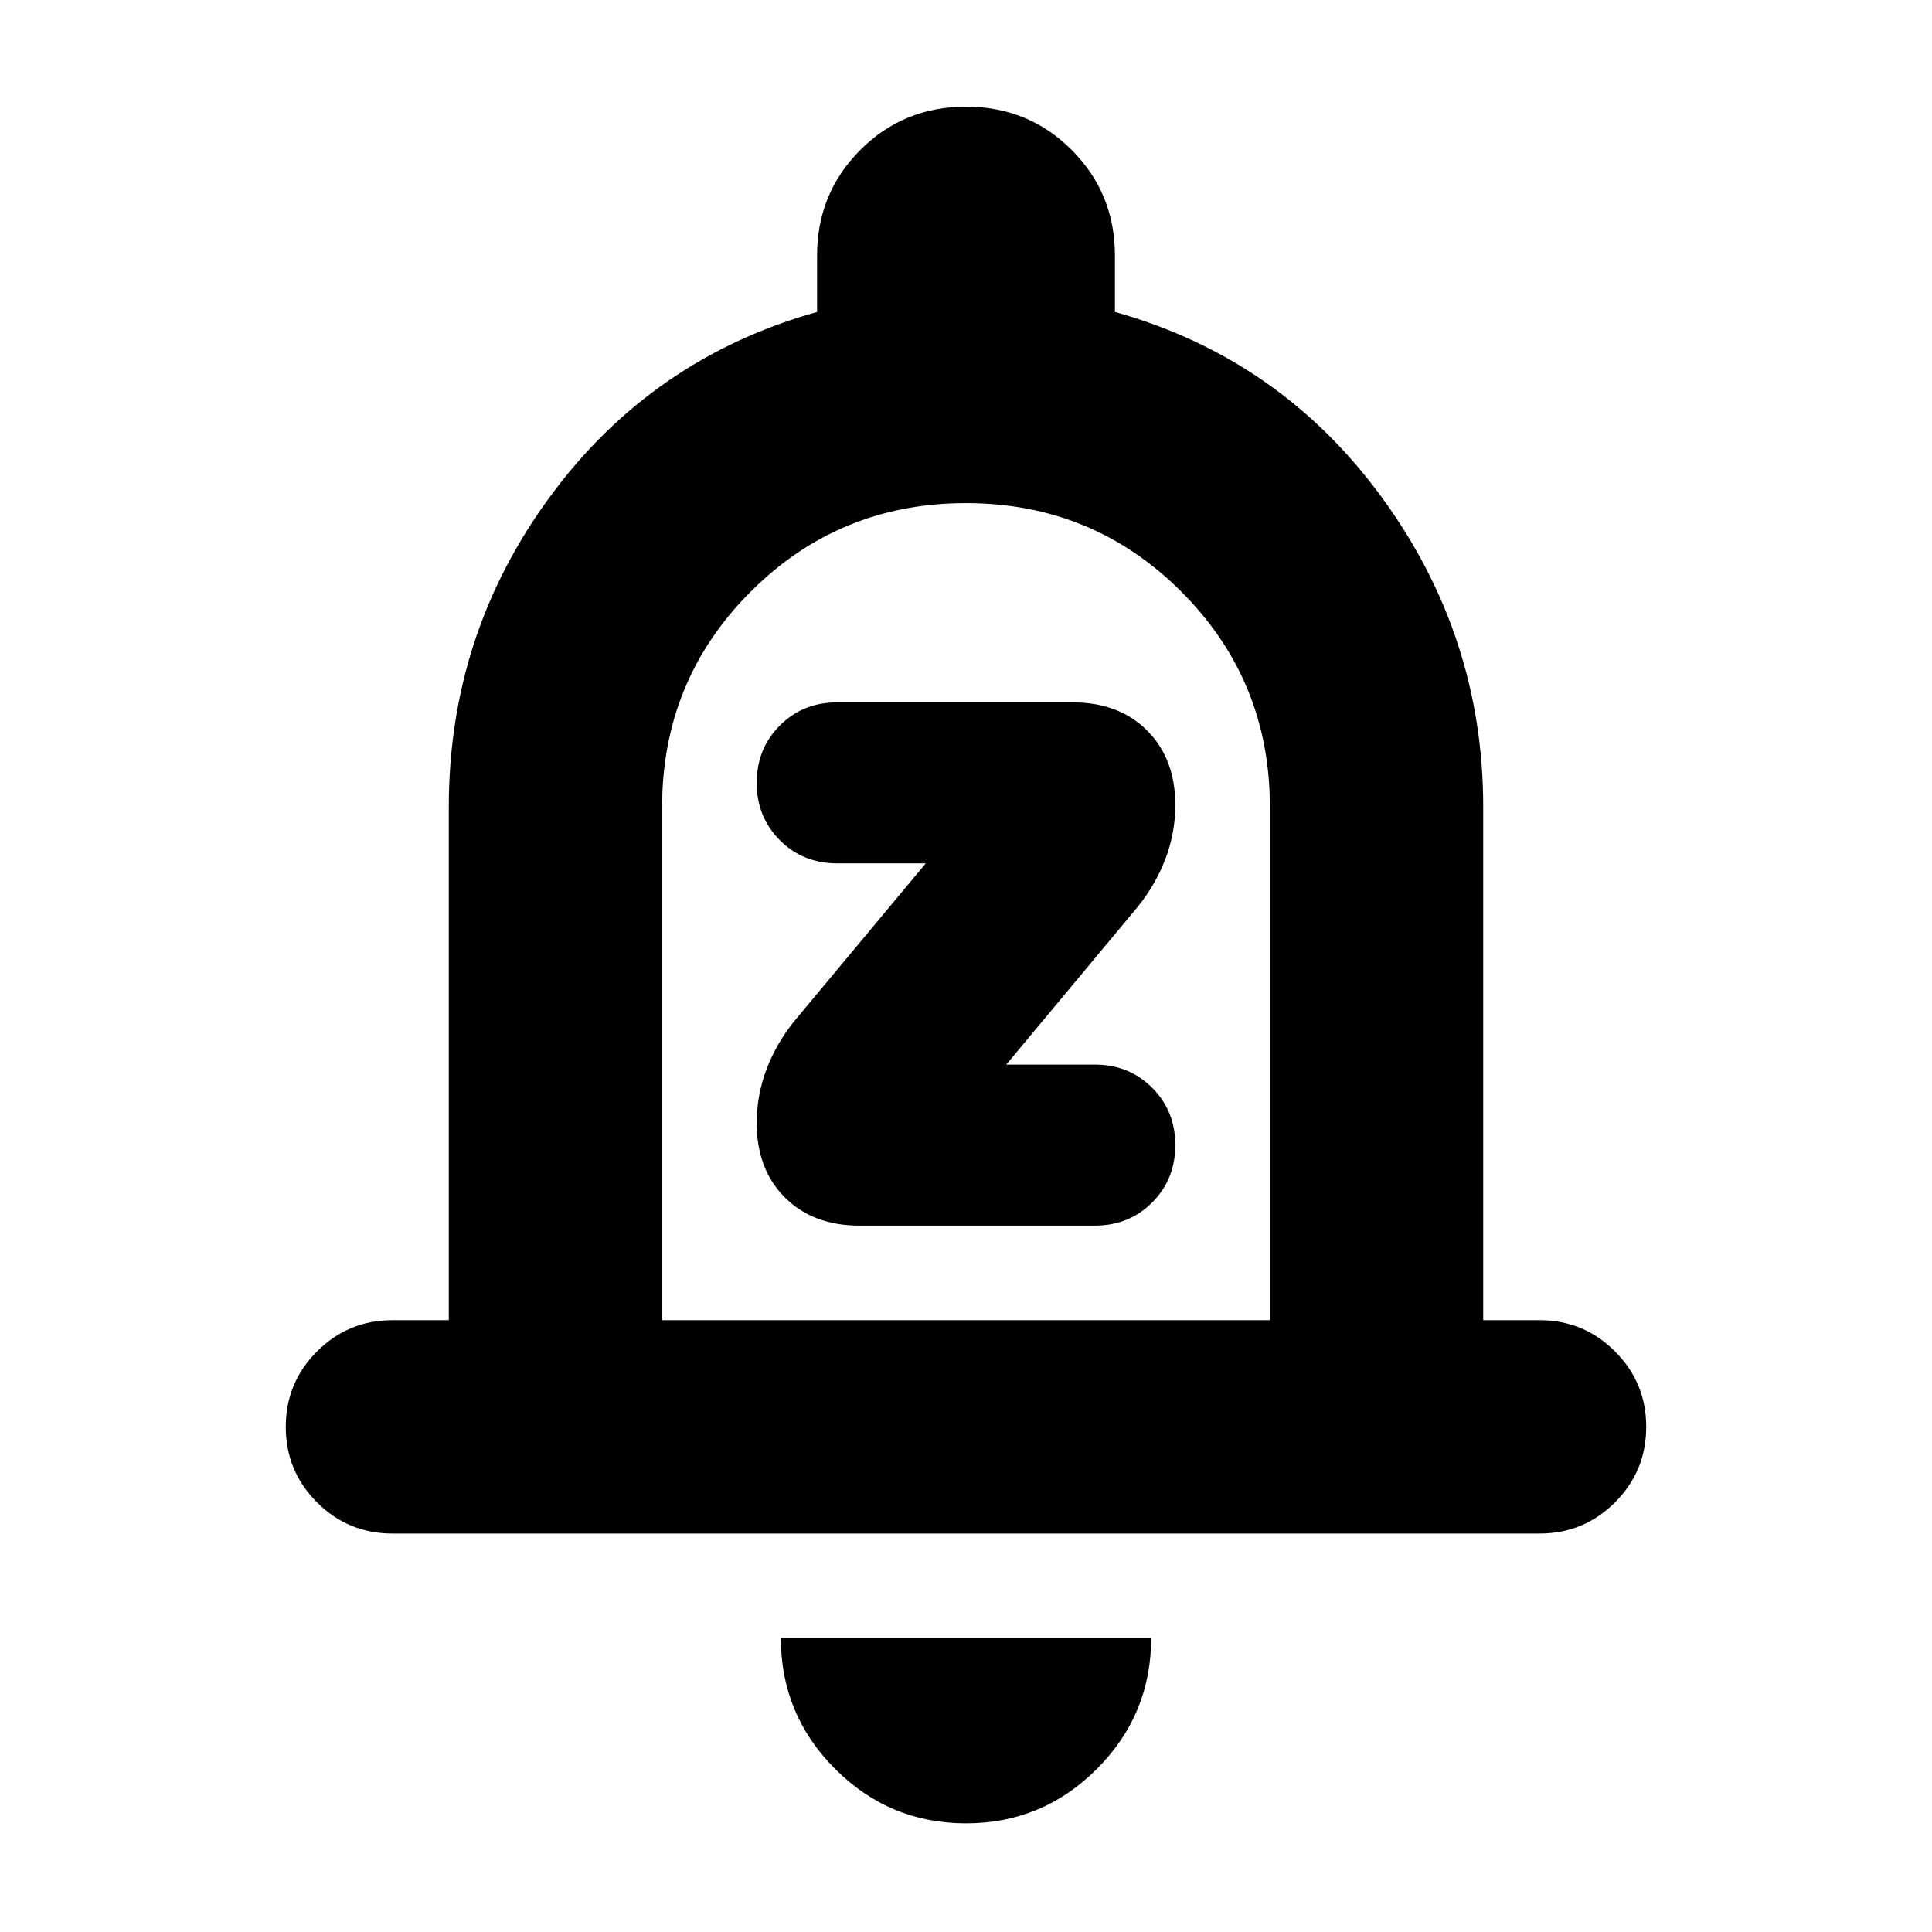 <svg xmlns="http://www.w3.org/2000/svg" height="24" width="24"><path d="M10.675 15.225H13.6Q14.025 15.225 14.312 14.938Q14.6 14.65 14.6 14.225Q14.6 13.8 14.312 13.512Q14.025 13.225 13.6 13.225H12.5L14.125 11.275Q14.35 11 14.475 10.675Q14.6 10.35 14.6 10Q14.6 9.425 14.25 9.075Q13.9 8.725 13.325 8.725H10.4Q9.975 8.725 9.688 9.012Q9.4 9.3 9.4 9.725Q9.4 10.15 9.688 10.438Q9.975 10.725 10.4 10.725H11.5L9.875 12.675Q9.65 12.95 9.525 13.275Q9.4 13.6 9.4 13.95Q9.4 14.525 9.75 14.875Q10.1 15.225 10.675 15.225ZM4.875 19.05Q4.325 19.05 3.938 18.663Q3.55 18.275 3.55 17.725Q3.55 17.175 3.938 16.788Q4.325 16.4 4.875 16.4H5.575V10.025Q5.575 7.875 6.838 6.162Q8.1 4.45 10.15 3.875V3.175Q10.15 2.4 10.688 1.862Q11.225 1.325 12 1.325Q12.775 1.325 13.312 1.862Q13.85 2.4 13.85 3.175V3.875Q15.9 4.45 17.163 6.175Q18.425 7.9 18.425 10.025V16.4H19.125Q19.675 16.4 20.062 16.788Q20.45 17.175 20.45 17.725Q20.45 18.275 20.062 18.663Q19.675 19.05 19.125 19.05ZM12 22.65Q11.05 22.65 10.375 21.975Q9.7 21.3 9.7 20.35H14.3Q14.3 21.3 13.625 21.975Q12.95 22.65 12 22.65ZM8.225 16.4H15.775V10.025Q15.775 8.45 14.675 7.35Q13.575 6.25 12 6.25Q10.425 6.25 9.325 7.35Q8.225 8.45 8.225 10.025ZM12 11.325Q12 11.325 12 11.325Q12 11.325 12 11.325Q12 11.325 12 11.325Q12 11.325 12 11.325Z"/></svg>